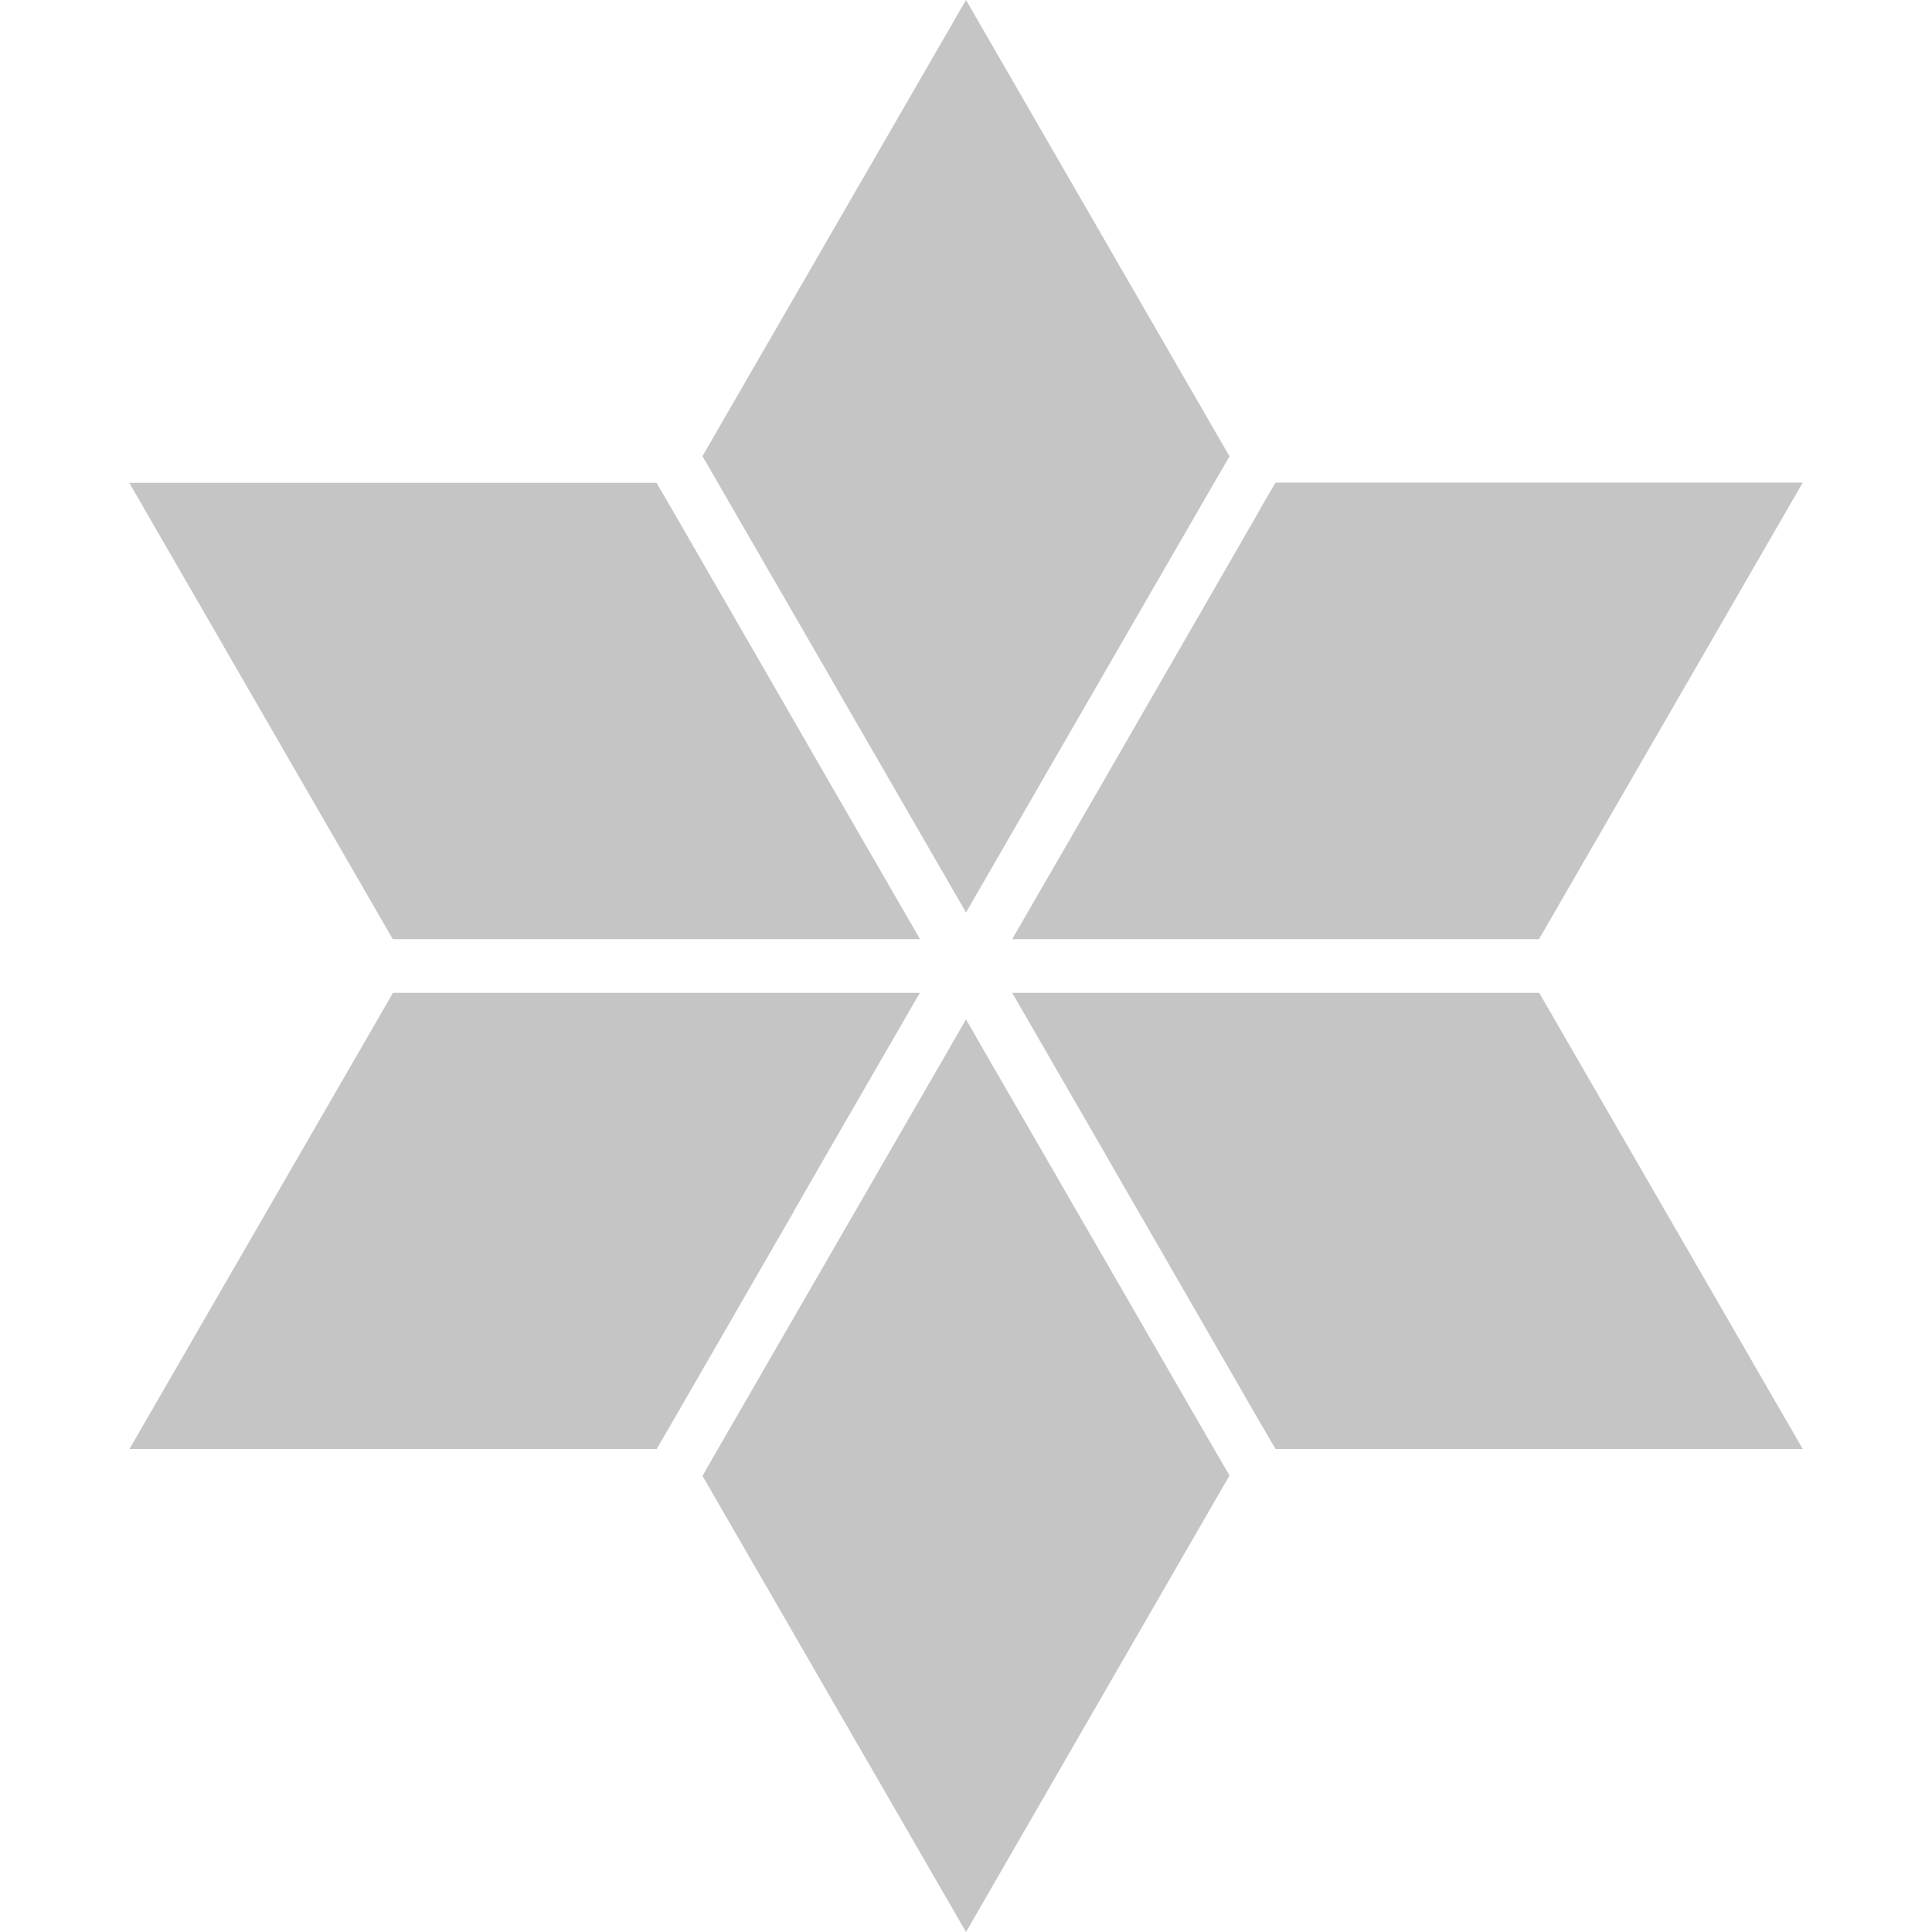 <?xml version="1.0" encoding="UTF-8"?><svg id="w" xmlns="http://www.w3.org/2000/svg" viewBox="0 0 100 100"><g id="x"><path d="M20.33,48.61L6.69,24.99h27.29l.8,1.37,5.59,9.69.72,1.25,1.82,3.16,4.71,8.15h-27.27ZM78.07,51.39h-25.68l4.71,8.15,1.81,3.15.73,1.26,5.58,9.68.8,1.37h27.29l-13.64-23.61h-1.59ZM57.25,65.32l-.72-1.25-1.02-1.76-.8-1.39-3.44-5.95-1.27-2.21-1.27,2.21-3.44,5.95-.8,1.39-1.02,1.76-.72,1.25-5.59,9.68-.8,1.39,13.64,23.61,13.64-23.63-.8-1.37-5.59-9.68ZM41.09,62.69l1.81-3.15,4.71-8.15h-27.27l-13.64,23.61h27.29l.79-1.36,5.59-9.69.73-1.26ZM65.22,26.37l-5.58,9.68-.72,1.25-1.82,3.16-4.71,8.15h27.27l13.65-23.63h-27.29l-.81,1.39ZM36.36,23.61l.79,1.37,5.6,9.69.72,1.25,1.82,3.15,4.71,8.16,4.71-8.16,1.82-3.15.72-1.25,5.6-9.69.79-1.36L50,0l-13.64,23.61Z" fill="#c5c5c5"/></g></svg>